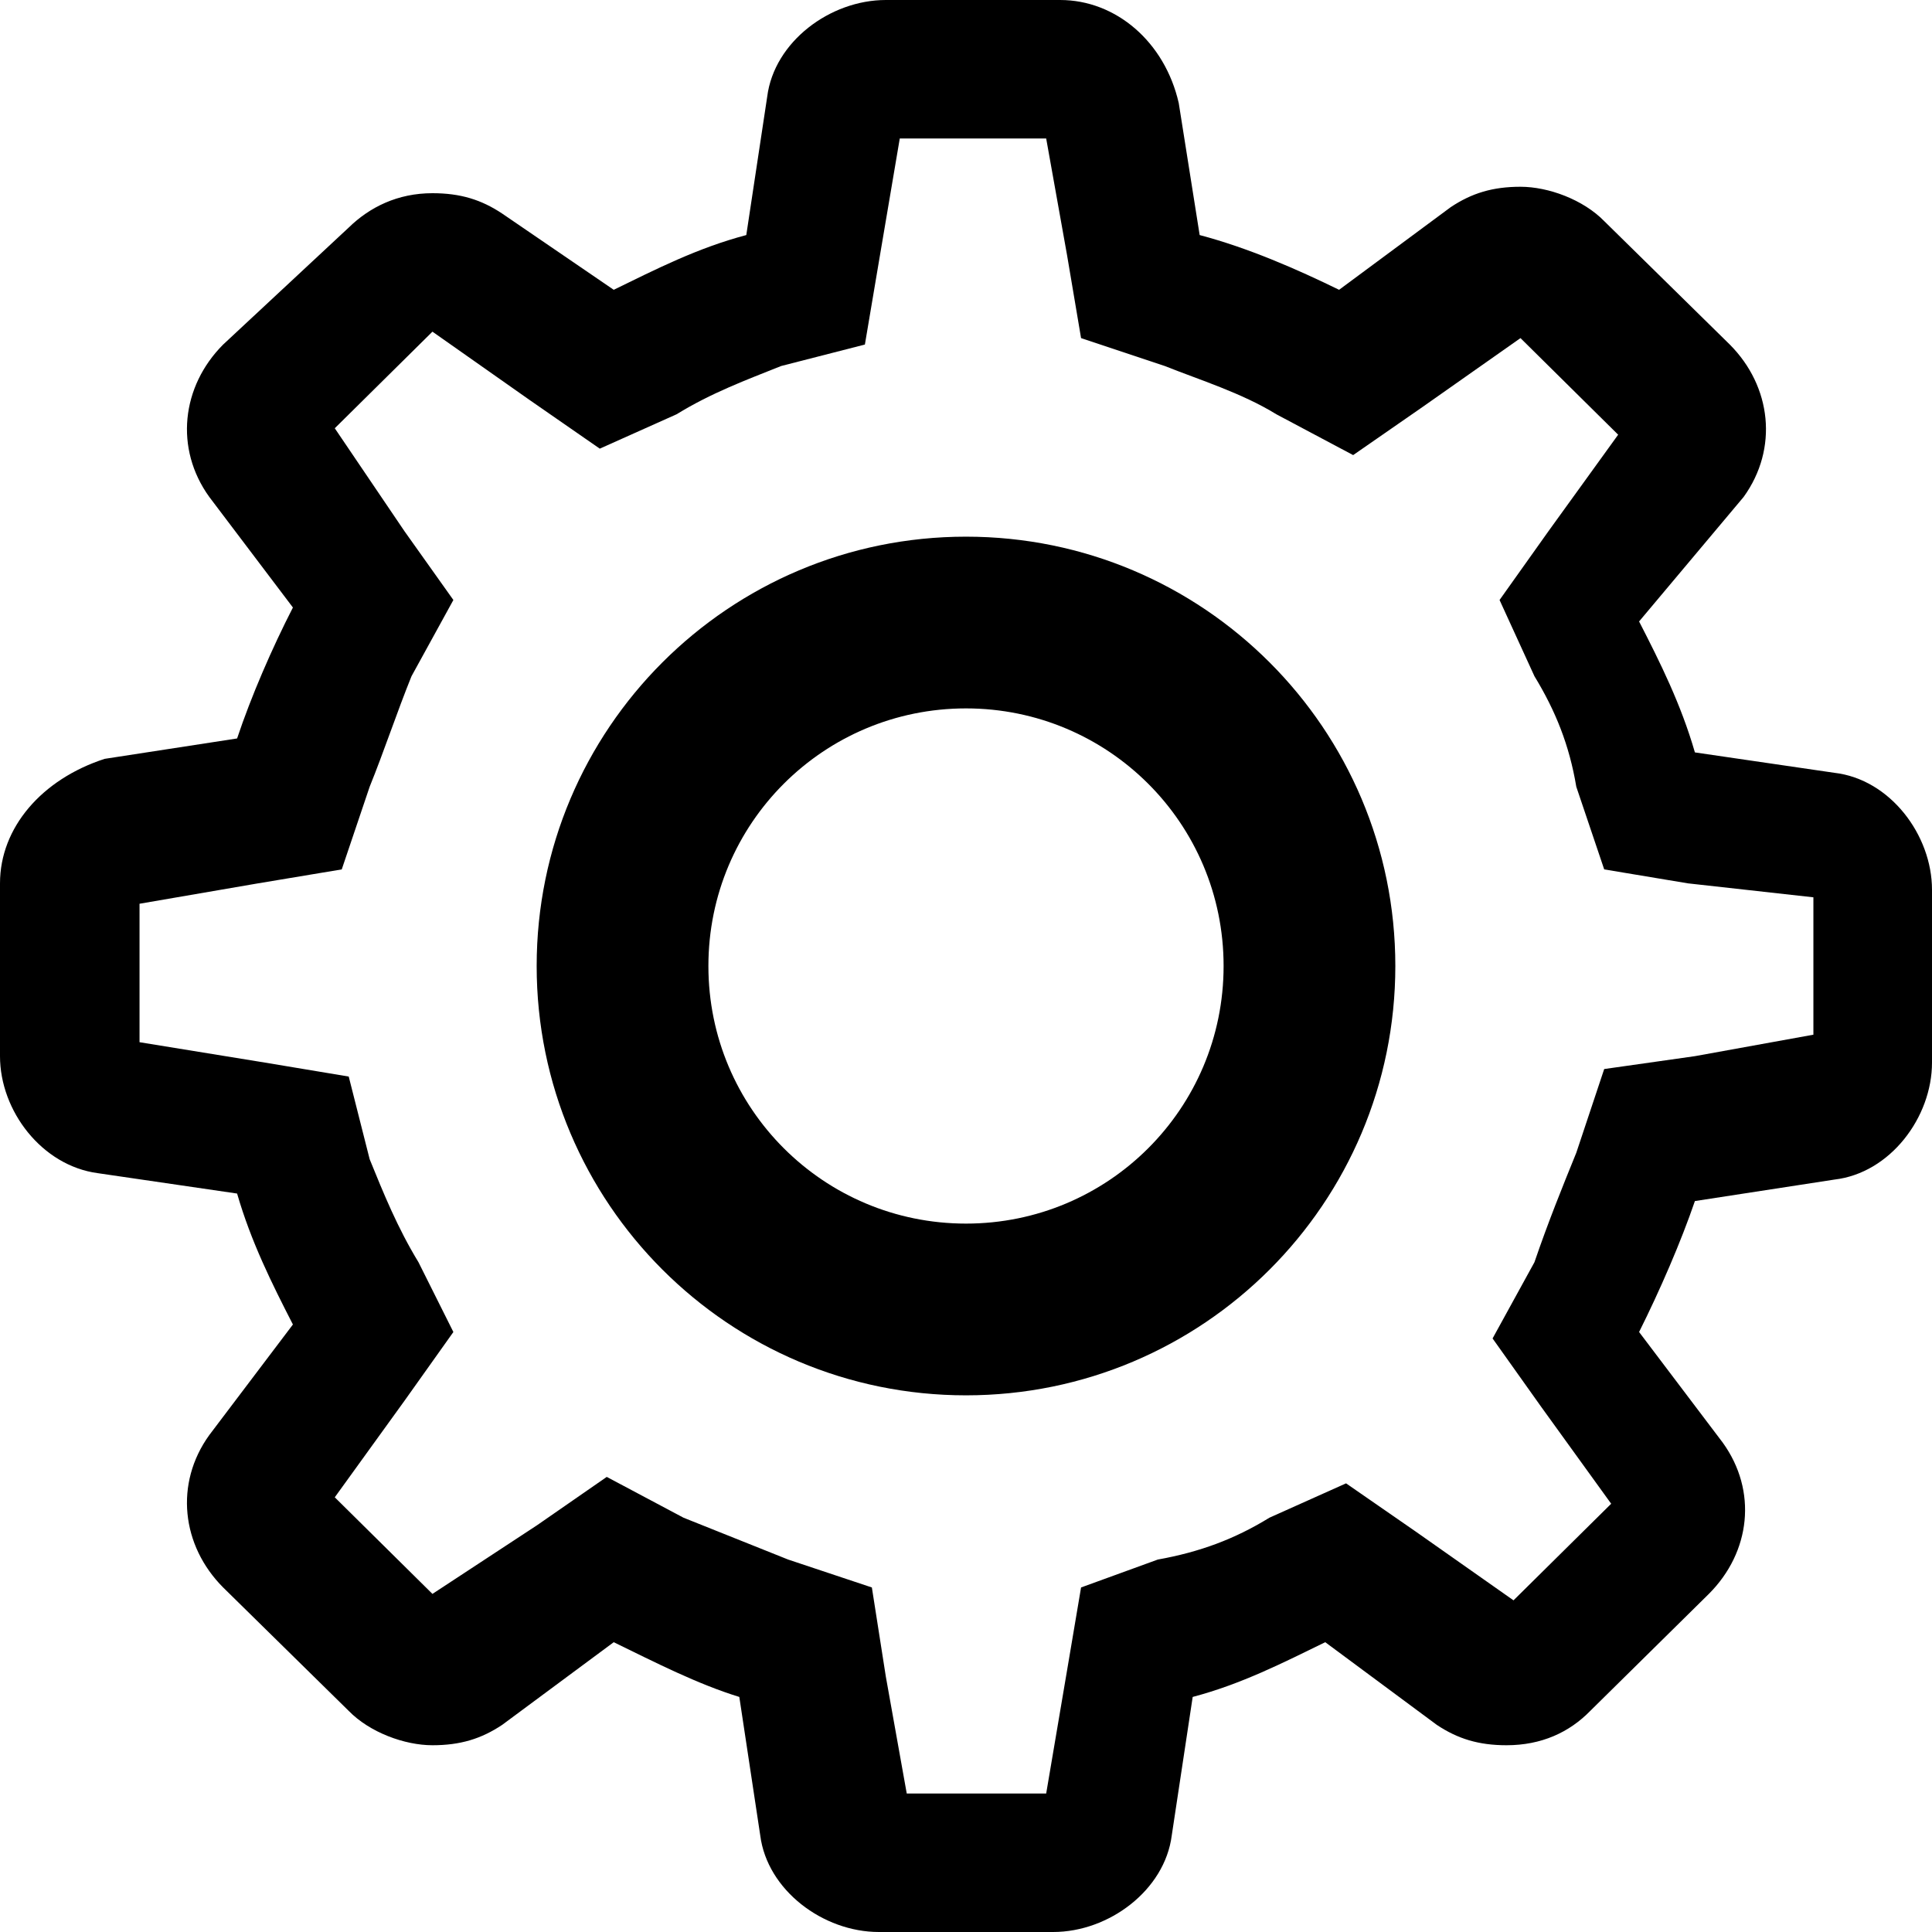 <svg width="18" height="18" viewBox="0 0 18 18" xmlns="http://www.w3.org/2000/svg">
<path d="M9.747 1.29L9.942 2.38L10.072 3.15L10.852 3.41C11.177 3.54 11.567 3.66 11.892 3.86L12.607 4.24L13.256 3.79L14.166 3.15L15.076 4.05L14.426 4.95L13.971 5.59L14.296 6.3C14.491 6.62 14.621 6.94 14.686 7.33L14.946 8.1L15.726 8.23L16.895 8.36V9.64L15.791 9.84L14.946 9.96L14.686 10.74C14.556 11.06 14.426 11.38 14.296 11.76L13.906 12.47L14.361 13.11L15.011 14.01L14.101 14.91L13.191 14.27L12.541 13.82L11.827 14.14C11.502 14.34 11.177 14.46 10.787 14.53L10.072 14.79L9.942 15.56L9.747 16.71H8.448L8.253 15.62L8.123 14.79L7.343 14.53C7.018 14.4 6.693 14.27 6.368 14.14L5.653 13.76L5.004 14.21L4.029 14.85L3.119 13.95L3.769 13.05L4.224 12.41L3.899 11.76C3.704 11.44 3.574 11.12 3.444 10.8L3.249 10.03L2.469 9.9L1.3 9.71V8.42L2.404 8.23L3.184 8.1L3.444 7.33C3.574 7.01 3.704 6.62 3.834 6.3L4.224 5.59L3.769 4.95L3.119 3.99L4.029 3.09L4.939 3.73L5.588 4.18L6.303 3.86C6.628 3.66 6.953 3.54 7.278 3.41L8.058 3.21L8.188 2.44L8.383 1.29H9.747ZM9.877 0H8.253C7.733 0 7.213 0.39 7.148 0.9L6.953 2.19C6.498 2.31 6.108 2.51 5.718 2.7L4.679 1.99C4.484 1.86 4.289 1.8 4.029 1.8C3.704 1.8 3.444 1.93 3.249 2.12L2.079 3.21C1.69 3.6 1.625 4.18 1.95 4.63L2.729 5.66C2.534 6.04 2.339 6.49 2.209 6.88L0.975 7.07C0.39 7.26 0 7.71 0 8.23V9.84C0 10.35 0.39 10.86 0.91 10.93L2.209 11.12C2.339 11.57 2.534 11.96 2.729 12.34L1.95 13.37C1.625 13.82 1.69 14.4 2.079 14.79L3.249 15.94C3.444 16.14 3.769 16.26 4.029 16.26C4.289 16.26 4.484 16.2 4.679 16.07L5.718 15.3C6.108 15.49 6.498 15.69 6.888 15.81L7.083 17.1C7.148 17.61 7.668 18 8.188 18H9.812C10.332 18 10.852 17.61 10.917 17.1L11.112 15.81C11.567 15.69 11.957 15.49 12.347 15.3L13.386 16.07C13.581 16.2 13.776 16.26 14.036 16.26C14.361 16.26 14.621 16.14 14.816 15.94L15.921 14.85C16.311 14.46 16.375 13.89 16.05 13.44L15.271 12.41C15.466 12.02 15.661 11.57 15.791 11.19L17.09 10.99C17.61 10.93 18 10.41 18 9.9V8.29C18 7.78 17.61 7.26 17.09 7.2L15.791 7.01C15.661 6.56 15.466 6.17 15.271 5.79L16.245 4.63C16.57 4.18 16.505 3.6 16.116 3.21L14.946 2.06C14.751 1.86 14.426 1.74 14.166 1.74C13.906 1.74 13.711 1.8 13.516 1.93L12.476 2.7C12.087 2.51 11.632 2.31 11.177 2.19L10.982 0.96C10.852 0.39 10.397 0 9.877 0Z"/>
<path fill-rule="evenodd" clip-rule="evenodd" d="M9 6.6C7.675 6.6 6.6 7.67 6.6 9C6.6 10.33 7.675 11.4 9 11.4C10.325 11.4 11.4 10.33 11.4 9C11.4 7.67 10.325 6.6 9 6.6ZM5 9C5 6.79 6.791 5 9 5C11.209 5 13 6.79 13 9C13 11.21 11.209 13 9 13C6.791 13 5 11.21 5 9Z"/>
</svg>
